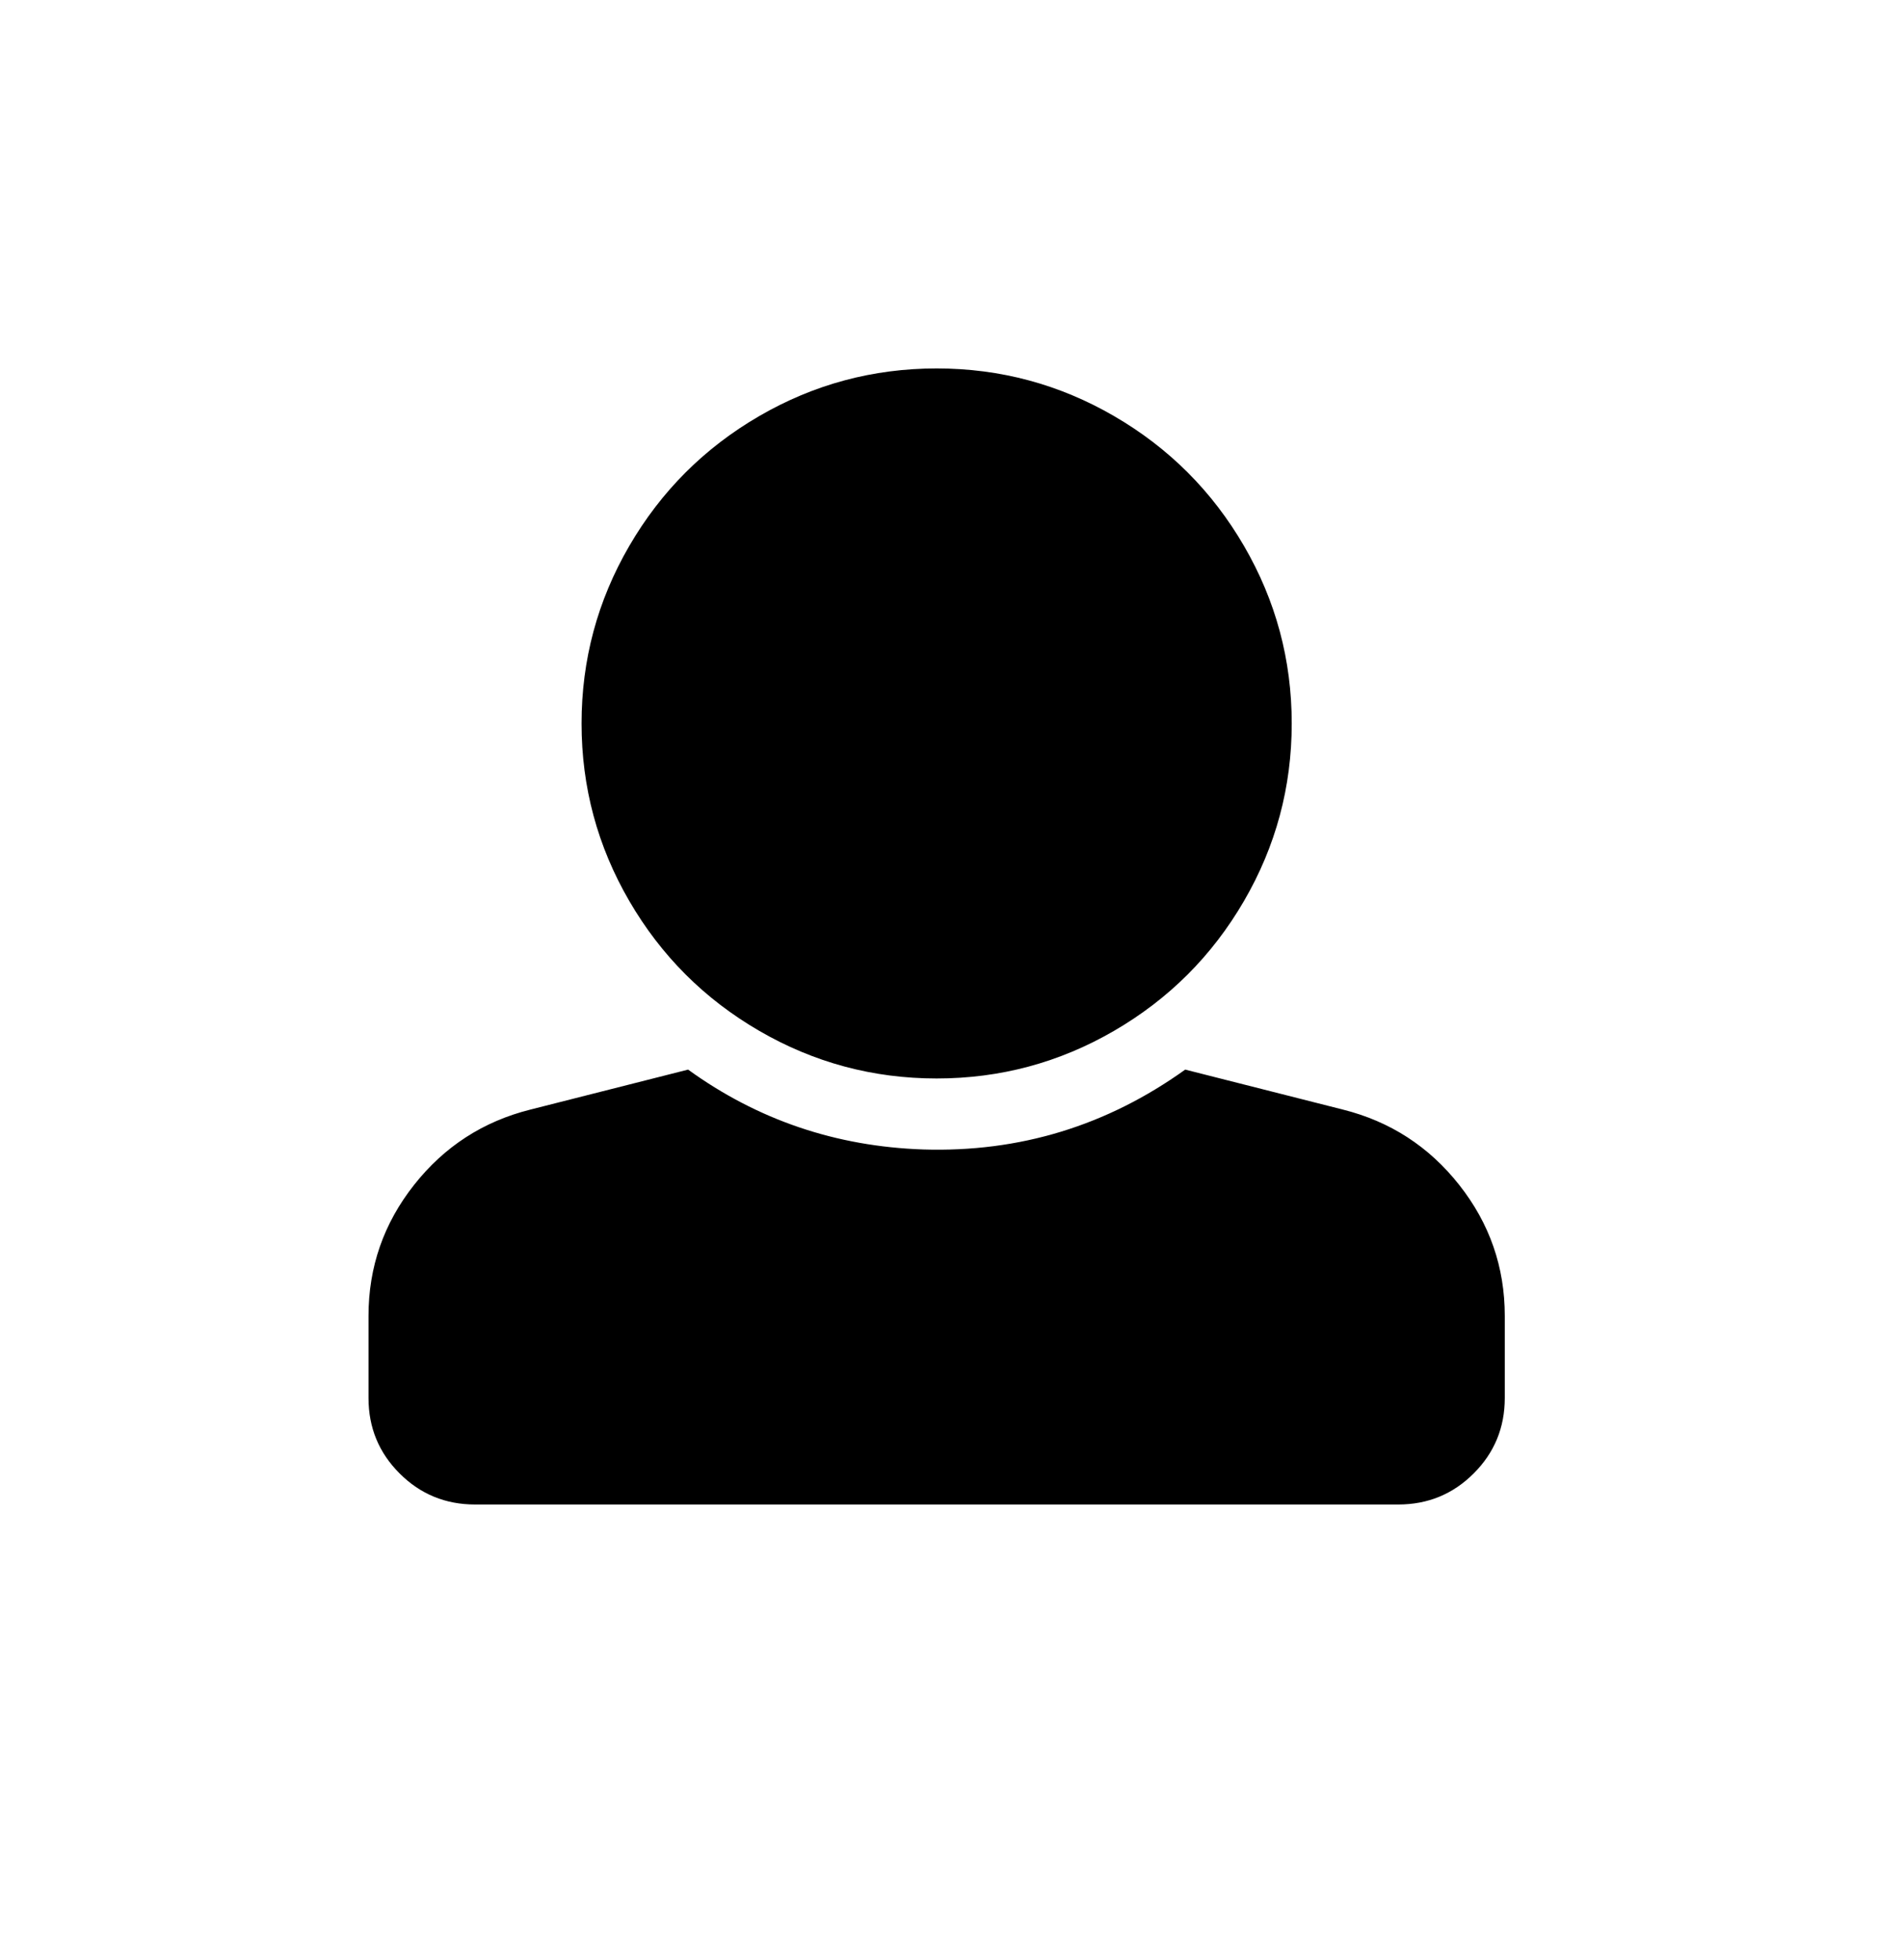 <?xml version="1.0" encoding="UTF-8"?>
<svg width="68px" height="70px" viewBox="0 0 68 70" version="1.1" xmlns="http://www.w3.org/2000/svg" xmlns:xlink="http://www.w3.org/1999/xlink">
            <path d="M33.452,13.161 C35.724,13.161 37.837,13.729 39.792,14.865 C41.747,16.001 43.293,17.547 44.429,19.502 C45.565,21.457 46.133,23.571 46.133,25.843 C46.133,28.115 45.565,30.228 44.429,32.183 C43.293,34.139 41.747,35.684 39.792,36.82 C37.837,37.956 35.724,38.524 33.452,38.524 C31.18,38.524 29.066,37.956 27.111,36.82 C25.156,35.684 23.61,34.139 22.474,32.183 C21.338,30.228 20.77,28.115 20.77,25.843 C20.77,23.571 21.338,21.457 22.474,19.502 C23.61,17.547 25.156,16.001 27.111,14.865 C29.066,13.729 31.18,13.161 33.452,13.161 Z M47.956,39.634 C49.647,40.057 51.034,40.955 52.117,42.329 C53.2,43.702 53.742,45.261 53.742,47.005 L53.742,49.938 C53.742,50.994 53.372,51.893 52.632,52.632 C51.893,53.372 50.994,53.742 49.938,53.742 L16.966,53.742 C15.909,53.742 15.011,53.372 14.271,52.632 C13.531,51.893 13.161,50.994 13.161,49.938 L13.161,47.005 C13.161,45.261 13.703,43.702 14.786,42.329 C15.869,40.955 17.256,40.057 18.947,39.634 L24.575,38.207 C27.058,40.004 29.859,40.955 32.976,41.06 C36.411,41.166 39.528,40.215 42.329,38.207 L47.956,39.634 Z" id="user-copy-3" ></path>
            </svg>